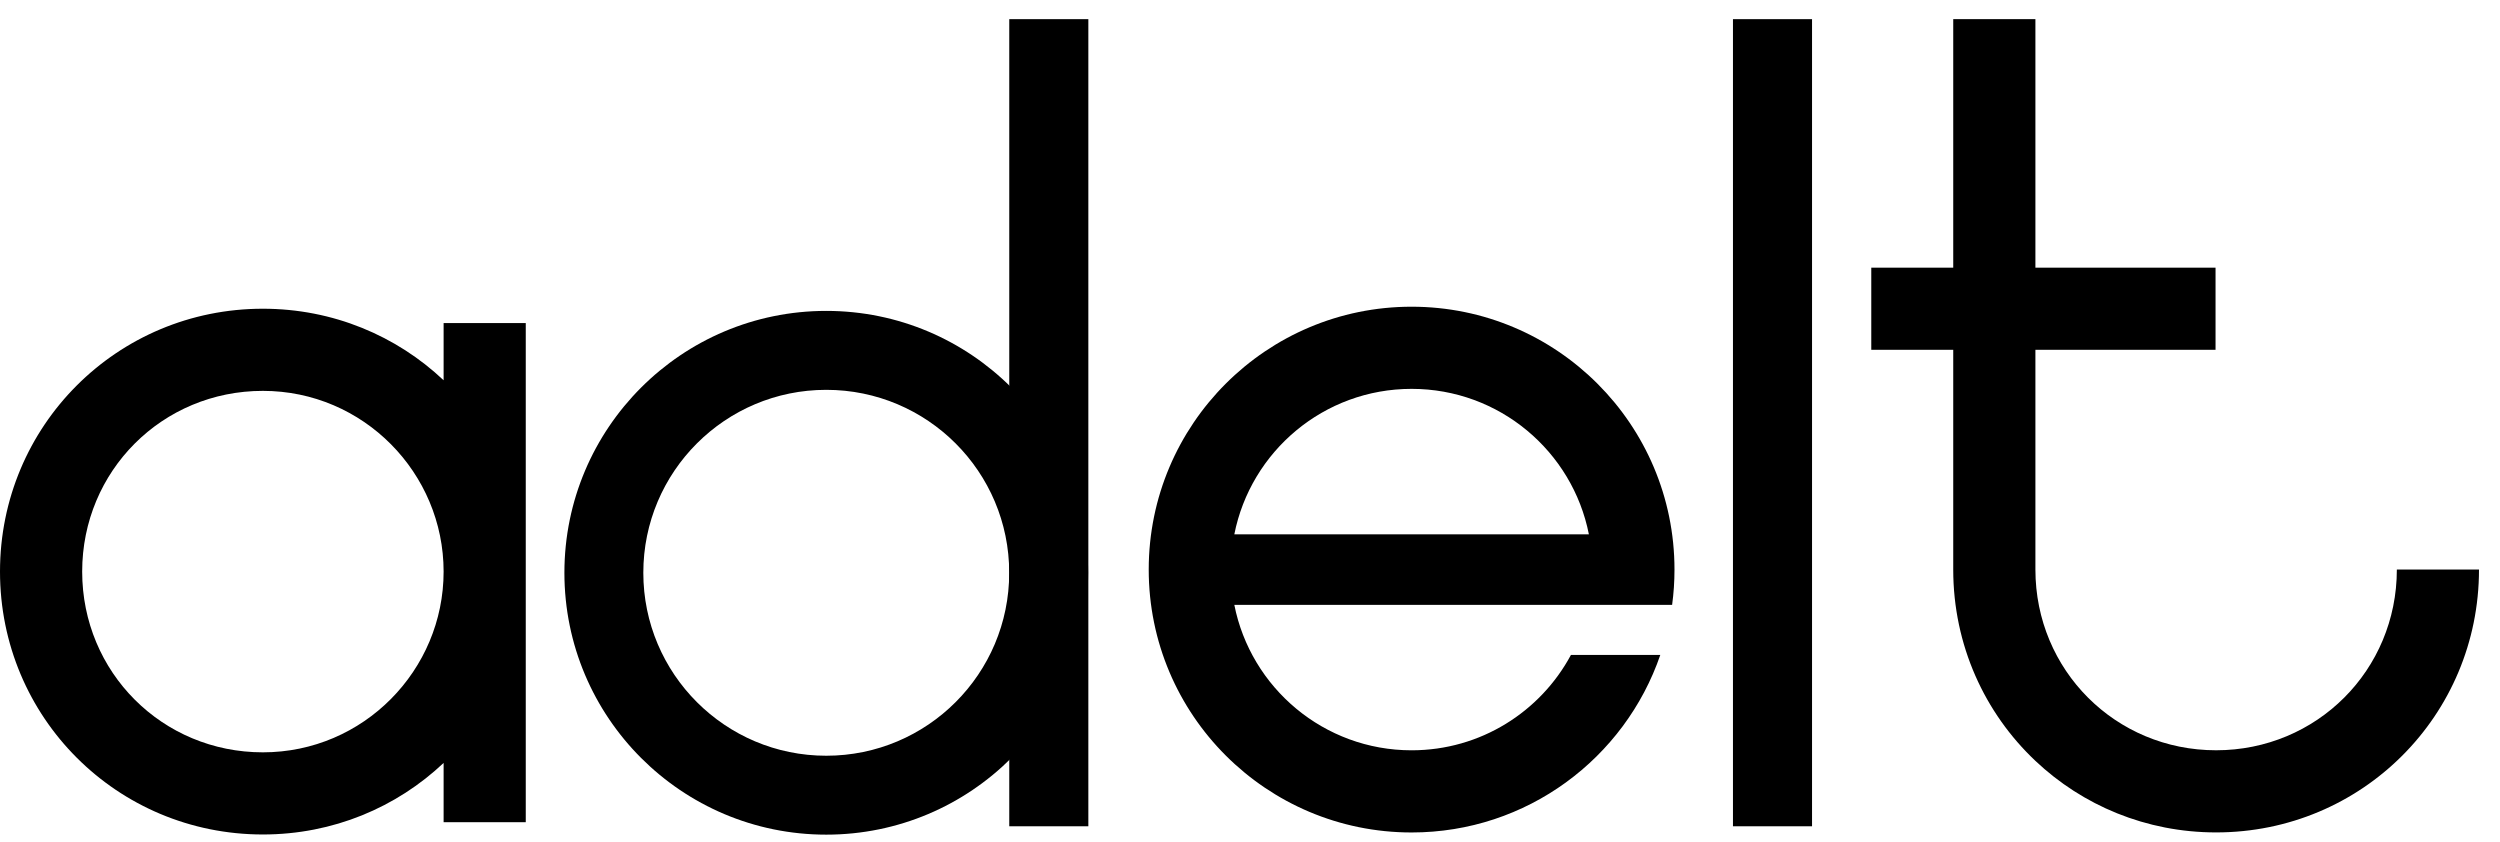 <svg width="92" height="31" viewBox="0 0 92 31" fill="none" xmlns="http://www.w3.org/2000/svg">
<path d="M37.766 13.949L38.037 14.219C37.949 14.127 37.859 14.036 37.766 13.949Z" fill="black"/>
<path d="M16.325 11.89V13.994C14.595 12.36 12.257 11.361 9.674 11.361C4.308 11.361 0 15.669 0 21.035C0 26.401 4.308 30.709 9.674 30.709C12.257 30.709 14.595 29.71 16.325 28.076V30.256H19.348V11.89H16.325ZM9.674 27.686C5.971 27.686 3.024 24.739 3.024 21.035C3.024 17.331 5.971 14.384 9.674 14.384C13.377 14.384 16.325 17.408 16.325 21.035C16.325 24.662 13.378 27.686 9.674 27.686Z" fill="black"/>
<path d="M66.683 30.407H63.773V0.705H66.683V30.407Z" fill="black"/>
<path d="M91.227 20.959C91.227 26.325 86.919 30.633 81.553 30.633C78.971 30.633 76.632 29.634 74.903 28C73.038 26.241 71.879 23.742 71.879 20.959V12.873H68.863V9.849H71.879V0.705H74.903V9.849H81.532V12.873H74.903V20.959C74.903 24.662 77.85 27.61 81.553 27.61C85.255 27.61 88.204 24.663 88.204 20.959H91.227Z" fill="black"/>
<path d="M38.149 14.328L38.146 14.331C38.112 14.293 38.076 14.255 38.039 14.219L38.149 14.328Z" fill="black"/>
<path d="M61.534 22.258C61.592 21.833 61.621 21.401 61.621 20.961C61.621 15.618 57.289 11.287 51.947 11.287C46.605 11.287 42.273 15.618 42.273 20.961C42.273 26.304 46.604 30.635 51.947 30.635C56.19 30.635 59.796 27.902 61.099 24.101H57.811C56.69 26.19 54.485 27.611 51.947 27.611C48.718 27.611 46.026 25.309 45.423 22.258H61.534ZM45.423 19.664C46.026 16.611 48.718 14.31 51.947 14.31C55.177 14.31 57.869 16.611 58.471 19.664H45.423Z" fill="black"/>
<path d="M40.051 30.407H37.141V0.705H40.051V30.407Z" fill="black"/>
<path fill-rule="evenodd" clip-rule="evenodd" d="M30.406 27.811C34.124 27.811 37.139 24.796 37.139 21.078C37.139 17.36 34.124 14.346 30.406 14.346C26.688 14.346 23.674 17.36 23.674 21.078C23.674 24.796 26.688 27.811 30.406 27.811ZM30.406 30.715C35.728 30.715 40.043 26.4 40.043 21.078C40.043 15.756 35.728 11.441 30.406 11.441C25.084 11.441 20.77 15.756 20.77 21.078C20.77 26.4 25.084 30.715 30.406 30.715Z" fill="black"/>
</svg>
